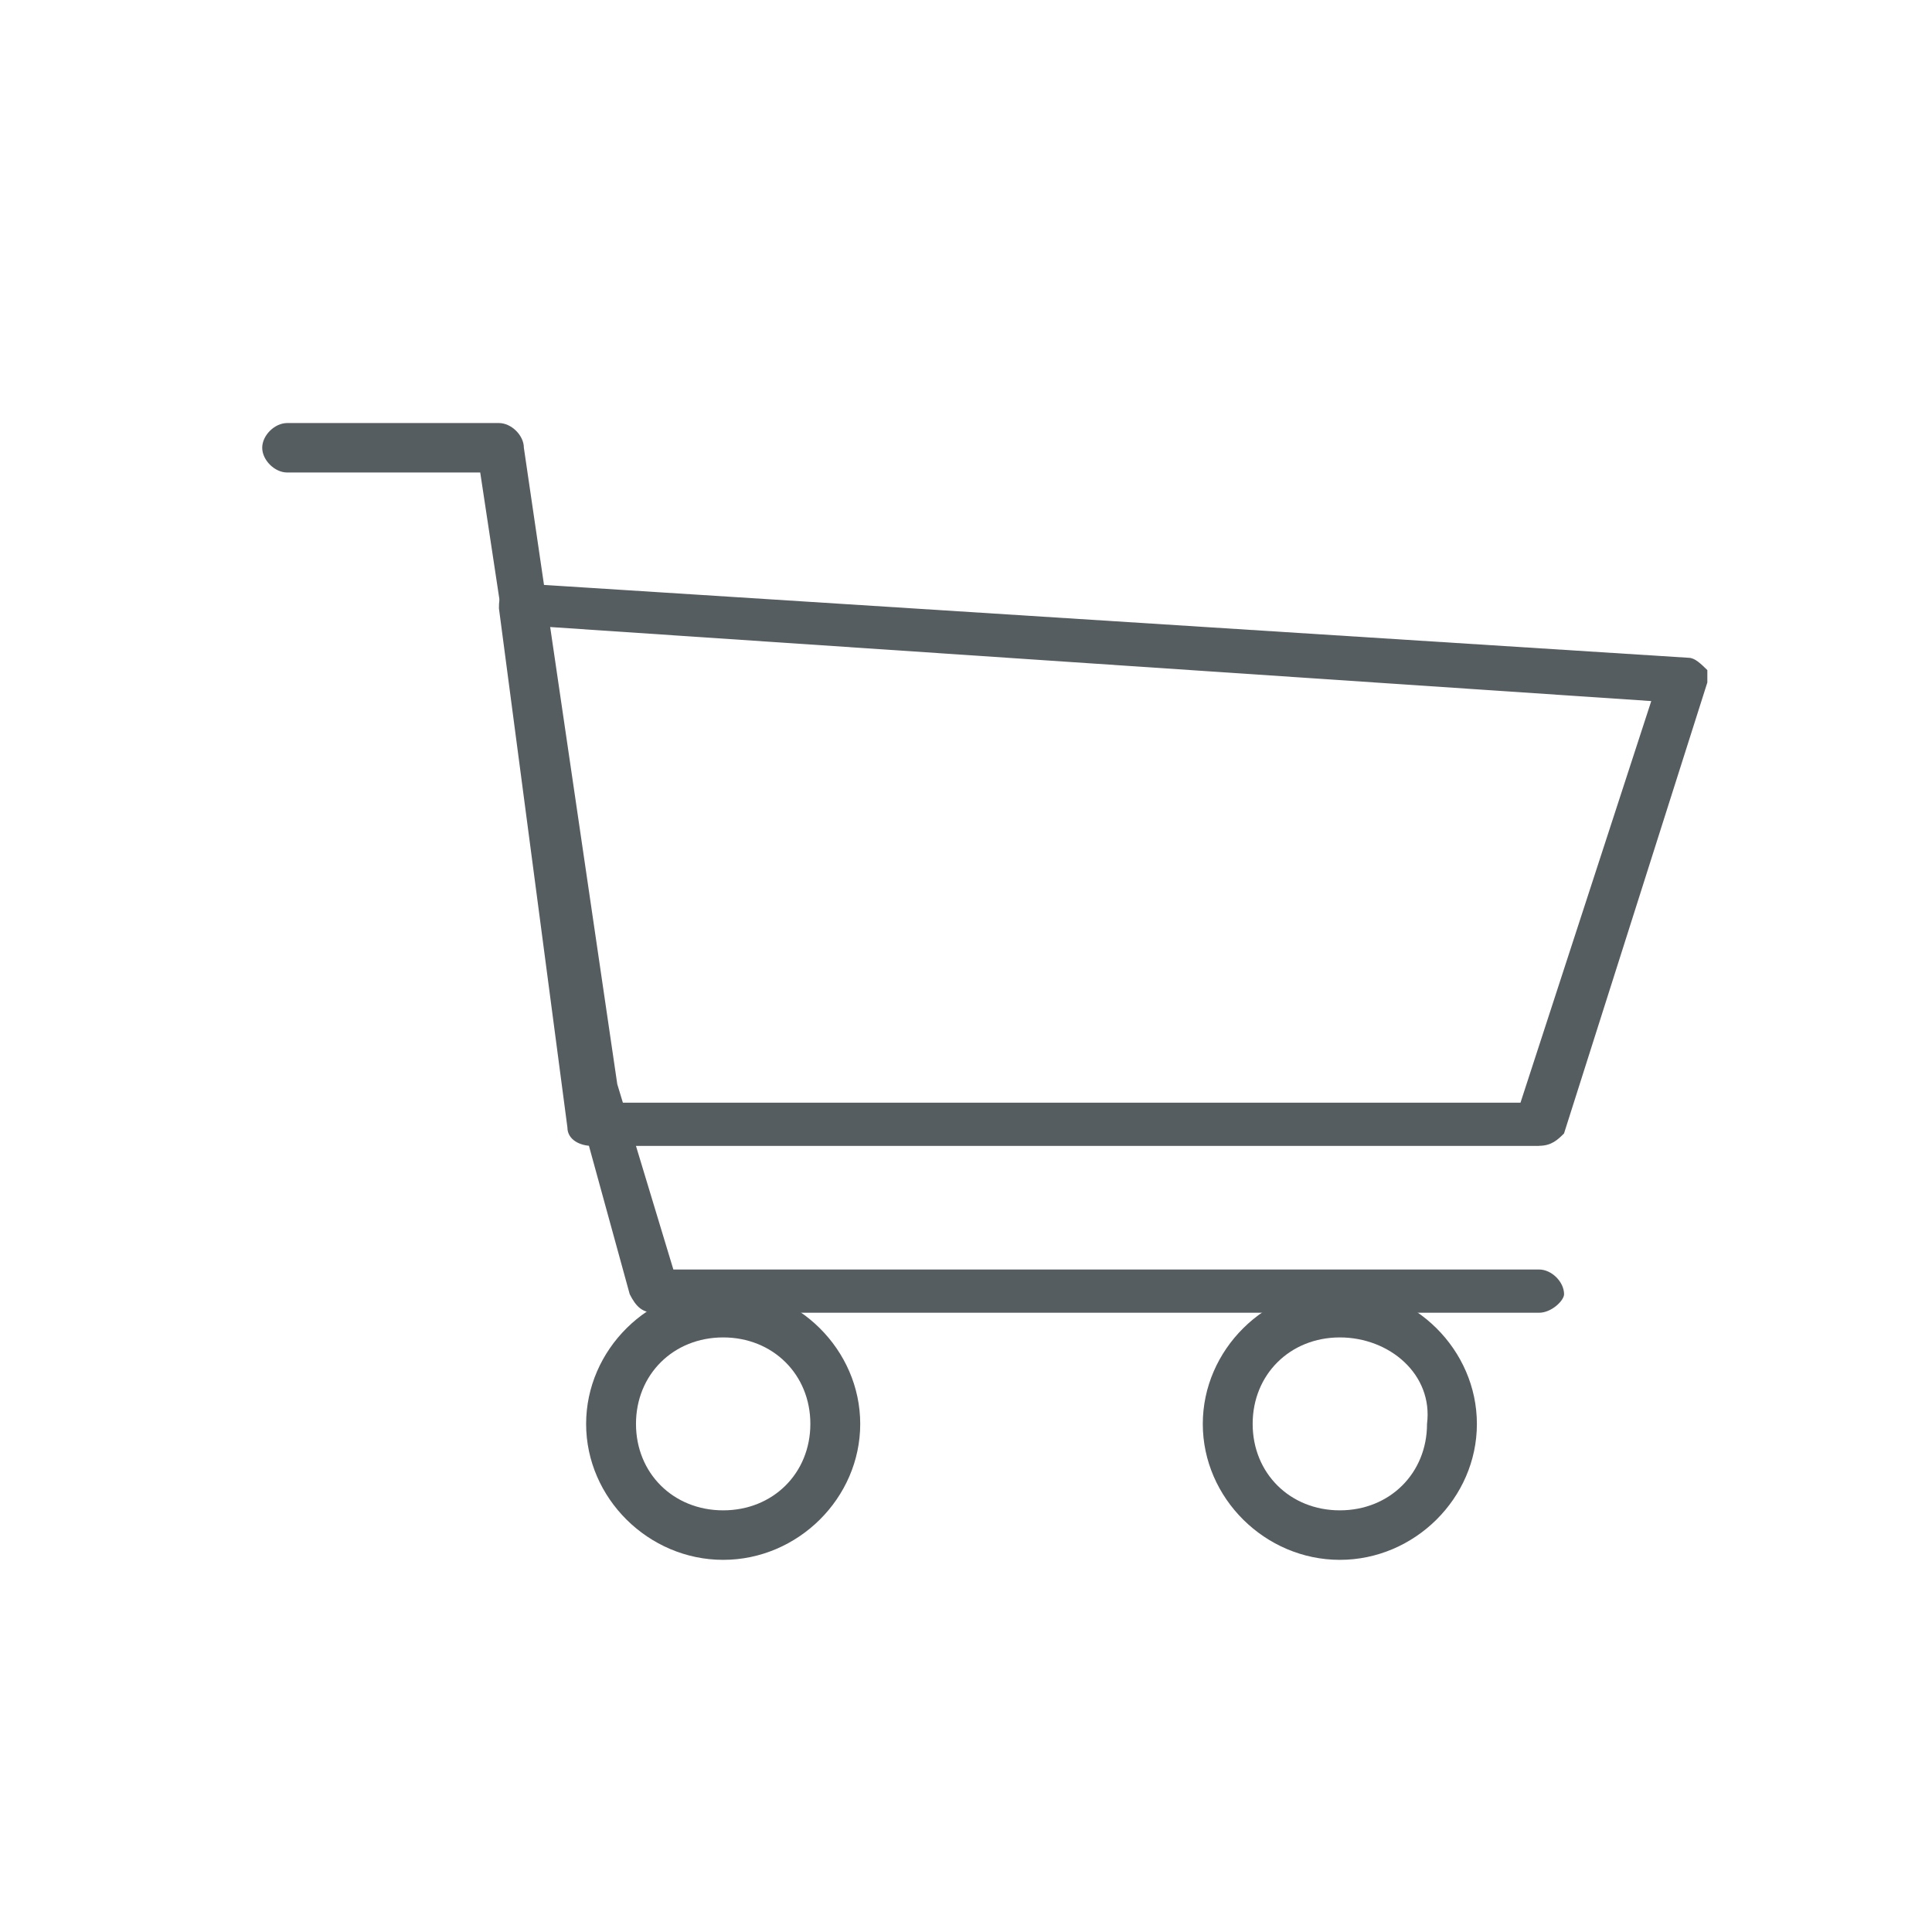 <svg xmlns="http://www.w3.org/2000/svg" width="32" height="32" viewBox="0 0 32 32">
    <g fill="#565D60" fill-rule="evenodd">
        <path d="M25.493 21.743h-14.65c-.206 0-.31-.103-.413-.307l-.928-3.377L7.954 7.826H4.756c-.206 0-.413-.204-.413-.41 0-.205.206-.409.413-.409h3.508c.206 0 .413.204.413.41l1.547 10.54.929 3.07h14.34c.206 0 .413.204.413.41 0 .102-.206.306-.413.306z"/>
        <path d="M22.192 25.836c-1.238 0-2.27-1.023-2.27-2.251s1.032-2.252 2.27-2.252 2.27 1.024 2.27 2.252c0 1.228-1.032 2.251-2.27 2.251zm0-3.684c-.825 0-1.444.614-1.444 1.432s.619 1.432 1.444 1.432 1.444-.614 1.444-1.432c.103-.818-.62-1.432-1.444-1.432zM11.978 25.836c-1.238 0-2.27-1.023-2.27-2.251s1.032-2.252 2.27-2.252 2.27 1.024 2.27 2.252c0 1.228-1.032 2.251-2.27 2.251zm0-3.684c-.825 0-1.444.614-1.444 1.432s.619 1.432 1.444 1.432 1.444-.614 1.444-1.432-.62-1.432-1.444-1.432zM25.493 18.98H9.811c-.206 0-.413-.103-.413-.307l-1.134-8.596c0-.103 0-.205.103-.307.104-.103.206-.103.31-.103l19.292 1.228c.104 0 .206.103.31.204v.205l-2.374 7.47c-.103.102-.206.204-.413.204l.001.001zm-15.269-.716h14.96l2.166-6.652L9.09 10.384l1.134 7.88h.001z"/>
    </g>
</svg>
